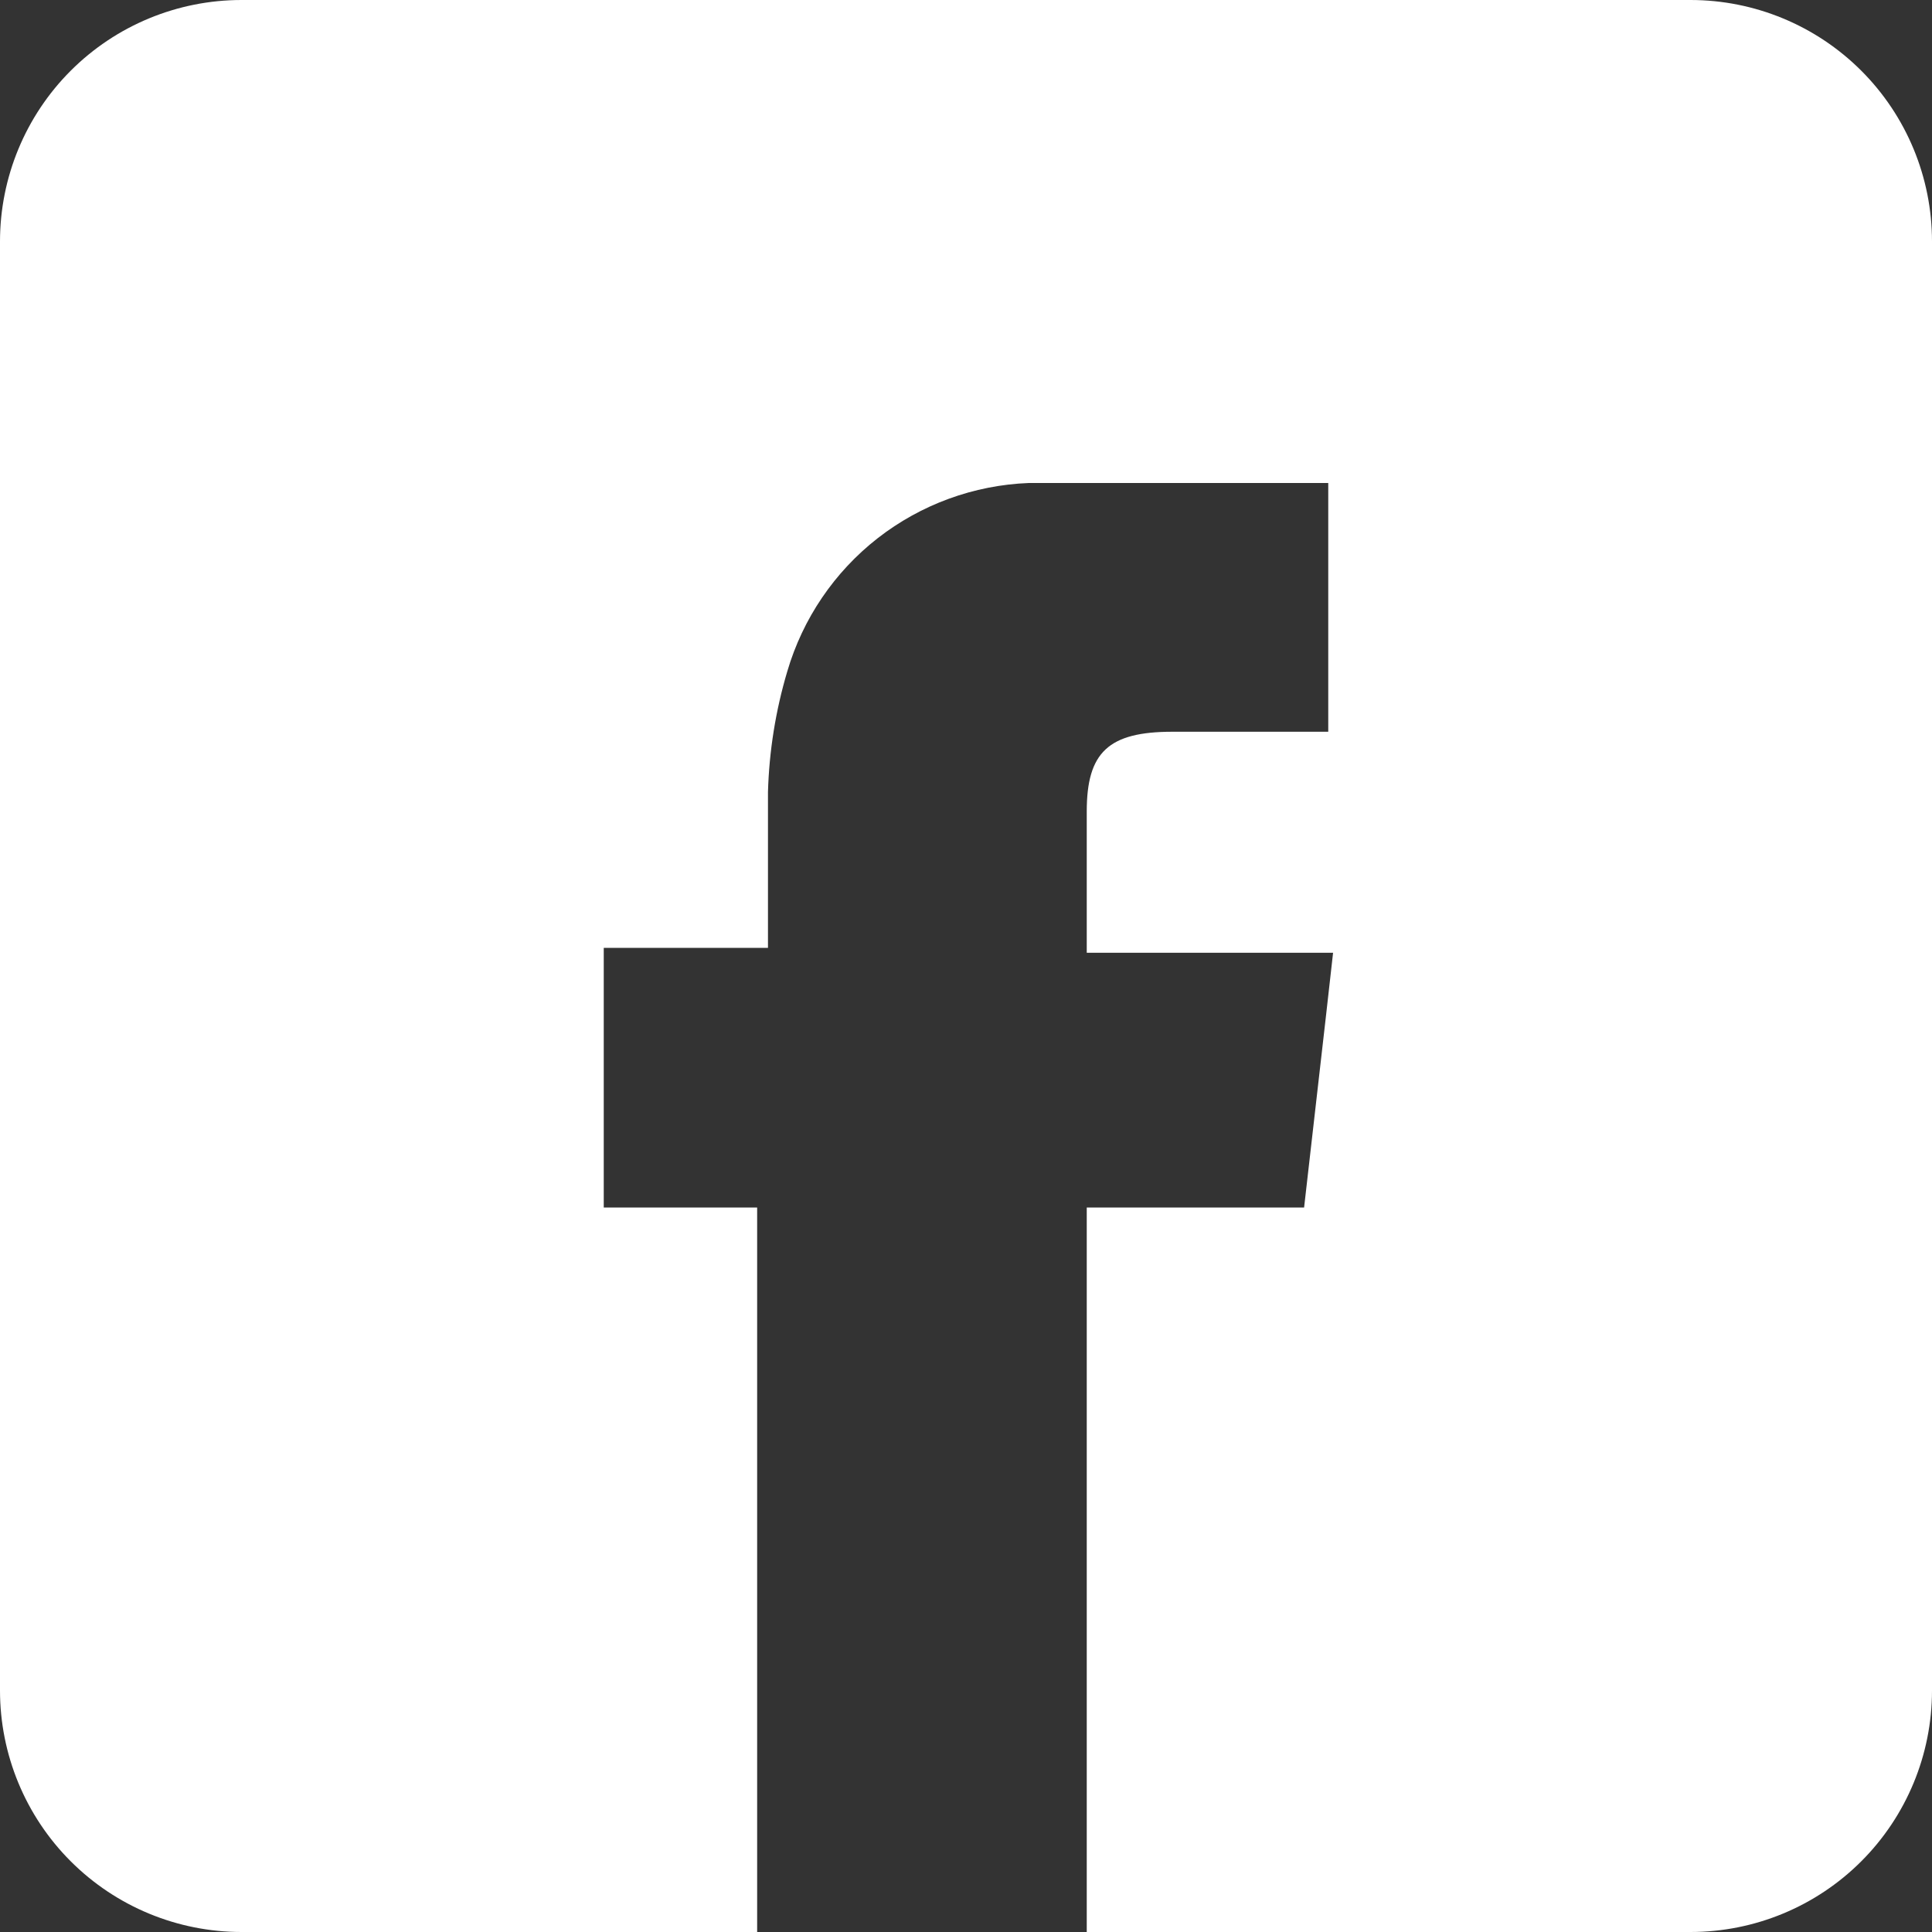 <svg width="20" height="20" viewBox="0 0 20 20" fill="none" xmlns="http://www.w3.org/2000/svg">
<rect x="0" y="0" width="20" height="20" fill="#333333" stroke="none"/>
<path d="M20 2.5V17.5C20 18.163 19.737 18.799 19.268 19.268C18.799 19.737 18.163 20 17.5 20H11.25V12.5H13.5C13.6 11.613 13.7 10.762 13.8 9.863H11.25V9.75V8.4C11.25 7.787 11.475 7.575 12.137 7.575H13.75V5C12.713 5 11.675 5 10.65 5C10.081 5.022 9.534 5.222 9.085 5.572C8.637 5.922 8.31 6.404 8.15 6.95C8.029 7.356 7.962 7.776 7.95 8.2C7.95 8.725 7.95 9.25 7.95 9.812H6.25V12.5H7.838V20H2.5C1.837 20 1.201 19.737 0.732 19.268C0.263 18.799 0 18.163 0 17.5V2.5C0 1.837 0.263 1.201 0.732 0.732C1.201 0.263 1.837 0 2.5 0L17.5 0C18.163 0 18.799 0.263 19.268 0.732C19.737 1.201 20 1.837 20 2.5Z" fill="white"/>
</svg>
